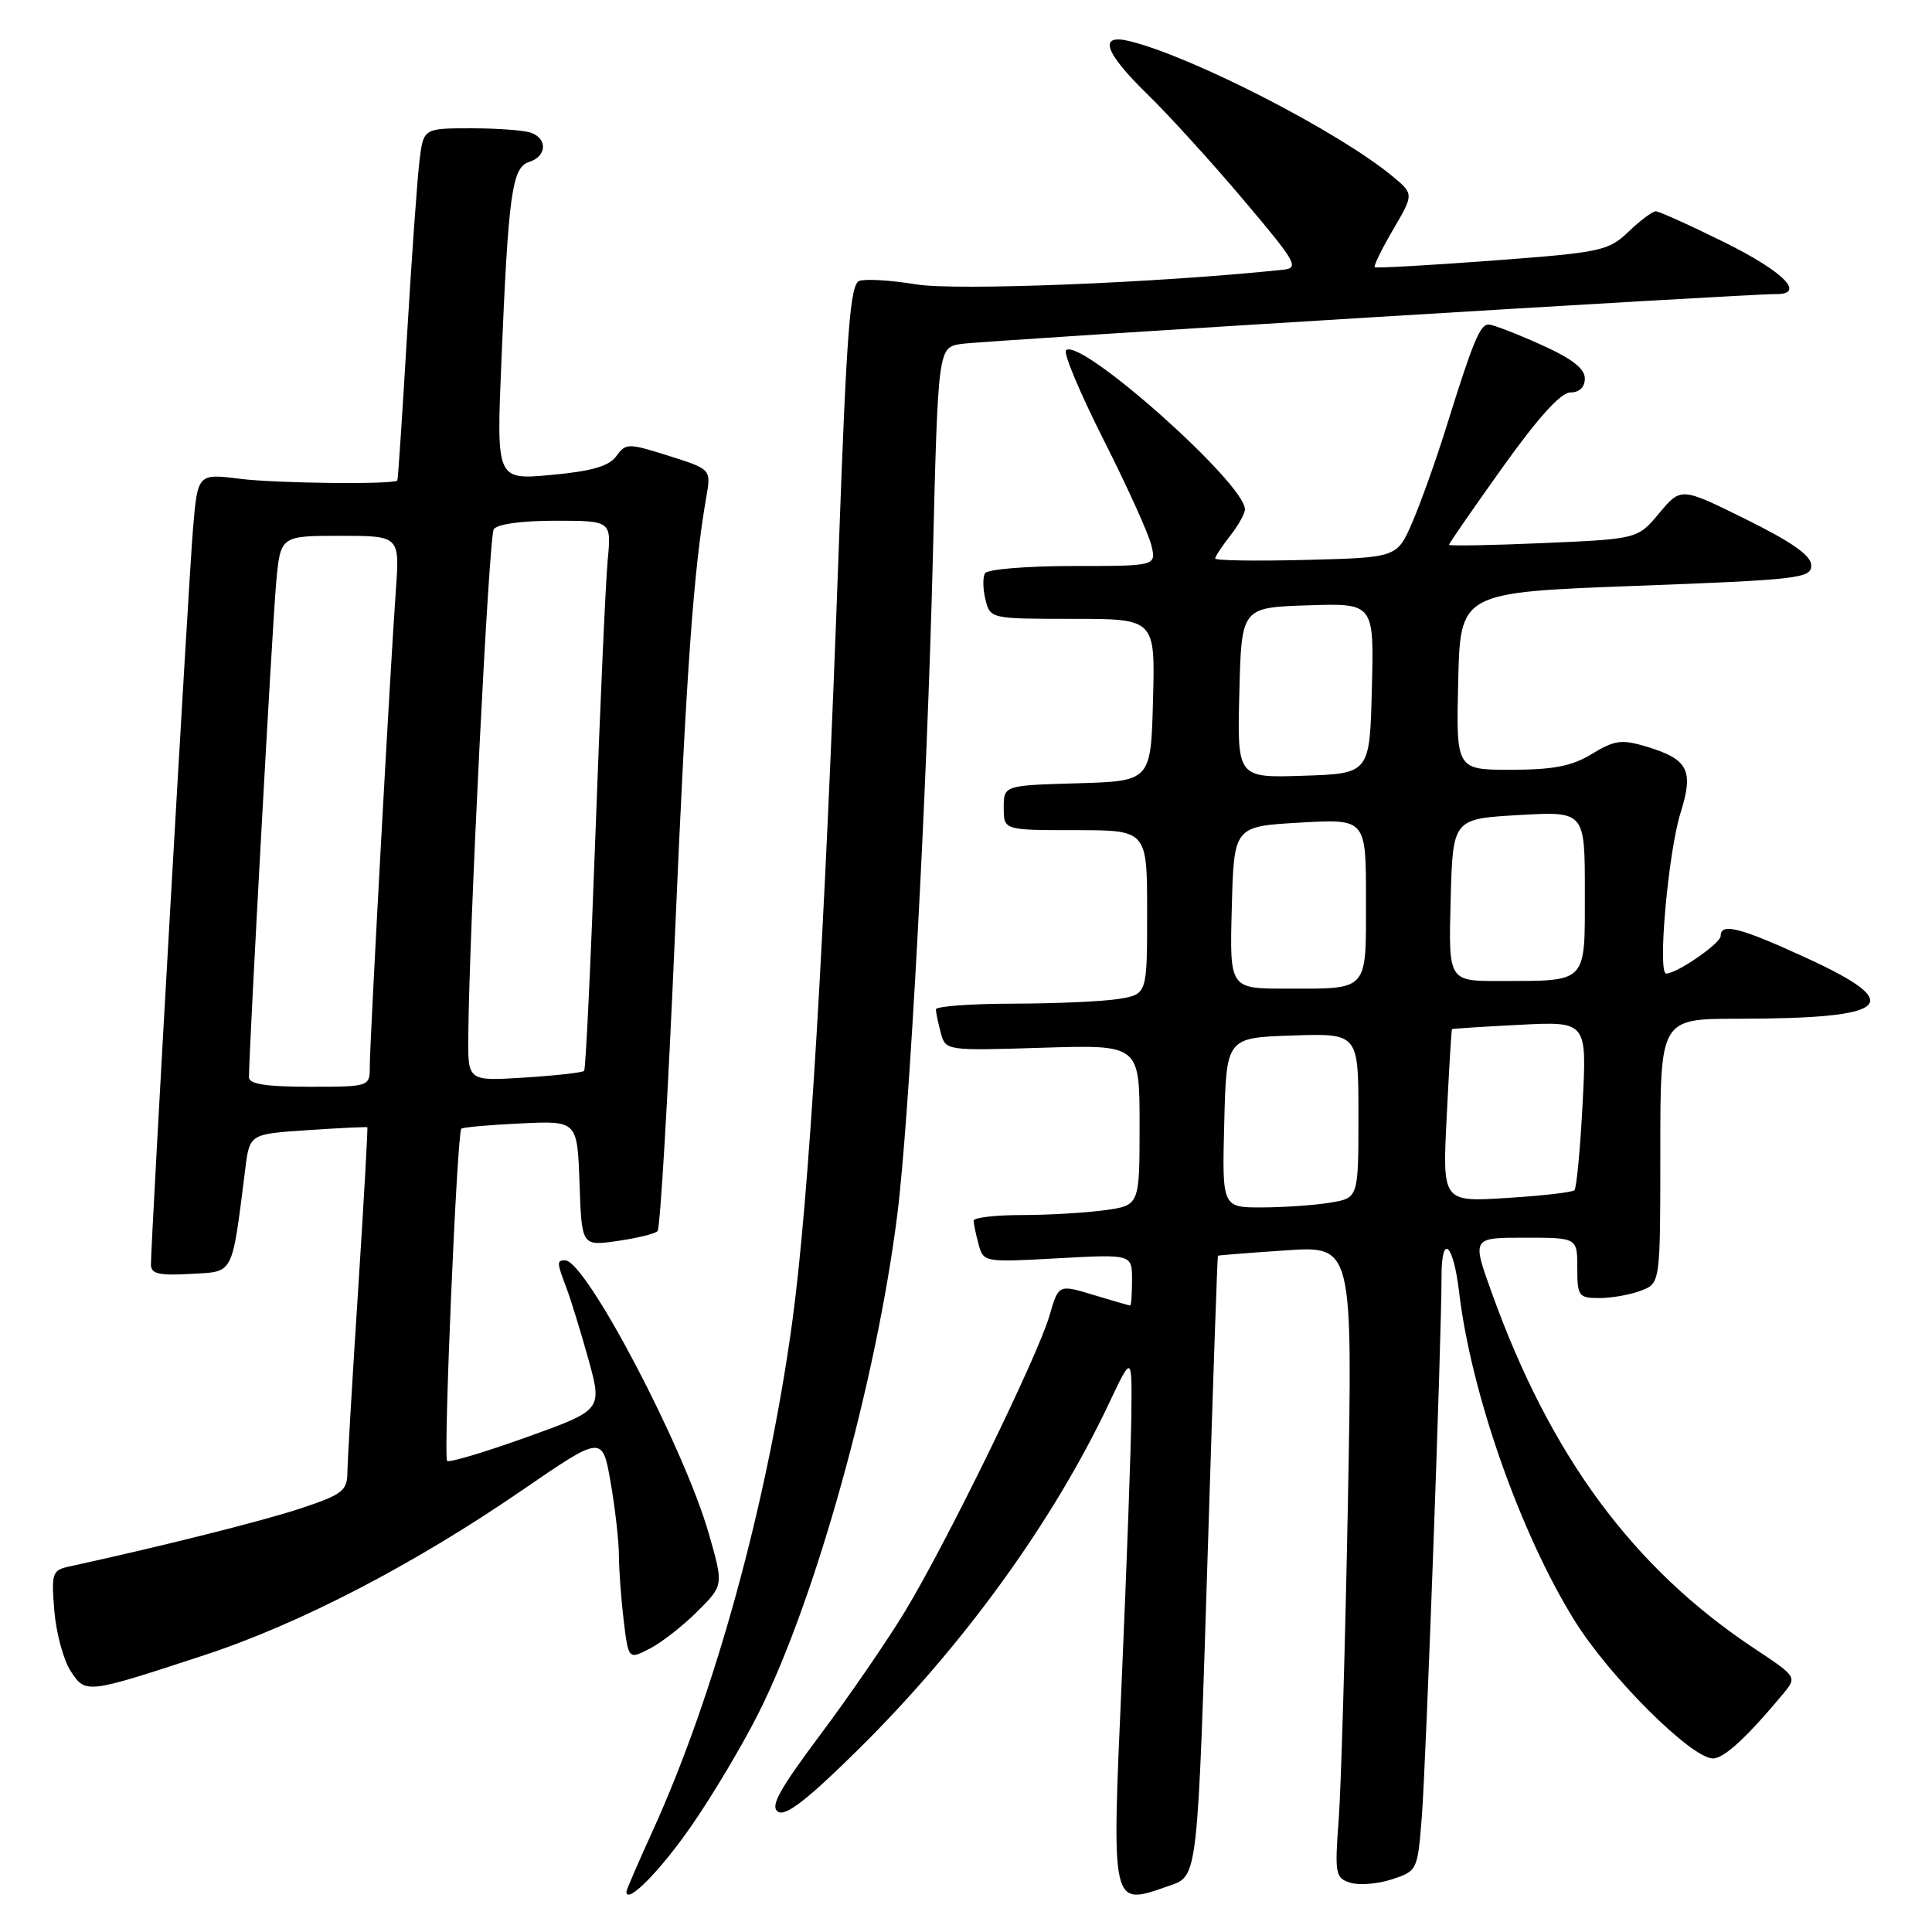<?xml version="1.0" encoding="UTF-8" standalone="no"?>
<!DOCTYPE svg PUBLIC "-//W3C//DTD SVG 1.1//EN" "http://www.w3.org/Graphics/SVG/1.1/DTD/svg11.dtd" >
<svg xmlns="http://www.w3.org/2000/svg" xmlns:xlink="http://www.w3.org/1999/xlink" version="1.1" viewBox="0 0 256 256">
 <g >
 <path fill="currentColor"
d=" M 91.71 241.80 C 94.48 237.79 98.44 231.13 100.51 227.00 C 108.05 211.99 116.10 183.08 118.89 161.00 C 120.50 148.29 122.83 105.13 123.61 73.77 C 124.30 46.03 124.30 46.03 127.40 45.57 C 130.42 45.12 231.76 38.92 235.25 38.97 C 239.34 39.03 236.42 36.04 228.60 32.16 C 223.98 29.87 219.84 28.00 219.40 28.00 C 218.97 28.00 217.34 29.21 215.80 30.69 C 213.13 33.25 212.19 33.45 197.74 34.53 C 189.36 35.16 182.35 35.55 182.16 35.41 C 181.98 35.27 183.07 33.03 184.59 30.43 C 187.36 25.70 187.36 25.70 184.43 23.29 C 177.27 17.40 158.13 7.56 149.75 5.47 C 145.47 4.40 146.29 6.89 152.09 12.54 C 154.89 15.27 160.60 21.55 164.78 26.50 C 171.86 34.88 172.21 35.52 169.94 35.75 C 153.31 37.49 126.60 38.55 121.40 37.68 C 118.05 37.13 114.65 36.92 113.85 37.23 C 112.66 37.69 112.18 43.84 111.16 72.14 C 109.28 124.40 107.20 158.94 104.96 175.30 C 101.68 199.14 94.70 224.57 86.46 242.65 C 84.56 246.83 83.00 250.43 83.00 250.66 C 83.00 252.46 87.57 247.81 91.71 241.80 Z  M 154.80 249.92 C 158.78 248.53 158.65 249.66 160.10 203.50 C 160.73 183.15 161.31 166.45 161.38 166.39 C 161.44 166.33 165.49 166.01 170.37 165.68 C 179.24 165.08 179.24 165.08 178.60 199.29 C 178.24 218.11 177.70 236.94 177.38 241.15 C 176.85 248.31 176.94 248.85 178.92 249.47 C 180.08 249.84 182.56 249.64 184.44 249.02 C 187.81 247.91 187.84 247.83 188.40 240.70 C 188.97 233.39 191.02 177.09 191.01 169.19 C 191.00 163.33 192.57 164.70 193.34 171.22 C 194.92 184.58 201.43 203.13 208.62 214.71 C 213.25 222.17 224.12 233.00 226.97 233.00 C 228.46 233.00 231.50 230.19 236.35 224.35 C 238.11 222.22 238.07 222.15 232.47 218.44 C 216.37 207.75 205.44 192.94 197.65 171.25 C 195.04 164.00 195.04 164.00 202.02 164.00 C 209.00 164.00 209.00 164.00 209.00 168.00 C 209.00 171.76 209.18 172.00 211.93 172.00 C 213.55 172.00 216.02 171.56 217.43 171.02 C 220.00 170.05 220.00 170.05 220.00 152.52 C 220.00 135.00 220.00 135.00 230.25 134.99 C 250.58 134.97 252.73 133.08 239.40 126.95 C 230.59 122.90 228.00 122.23 228.00 124.01 C 228.00 125.00 222.22 128.99 220.78 129.00 C 219.61 129.00 221.05 112.91 222.68 107.71 C 224.46 102.04 223.71 100.59 218.07 98.90 C 214.88 97.95 213.91 98.08 210.94 99.90 C 208.28 101.52 205.85 101.99 200.22 102.00 C 192.94 102.00 192.94 102.00 193.22 90.25 C 193.50 78.50 193.50 78.50 216.75 77.63 C 238.31 76.82 240.00 76.63 240.00 74.93 C 240.00 73.62 237.51 71.86 231.37 68.82 C 222.74 64.55 222.74 64.55 219.87 67.98 C 217.00 71.42 217.00 71.42 204.50 71.96 C 197.62 72.26 192.00 72.36 192.00 72.19 C 192.00 72.01 195.19 67.40 199.09 61.94 C 203.82 55.31 206.82 52.00 208.09 52.00 C 209.29 52.00 210.00 51.30 210.00 50.14 C 210.00 48.83 208.25 47.49 204.12 45.64 C 200.89 44.19 197.80 43.00 197.25 43.00 C 196.11 43.00 195.20 45.18 191.67 56.50 C 190.30 60.90 188.26 66.61 187.15 69.19 C 185.12 73.88 185.12 73.88 173.06 74.19 C 166.42 74.36 161.01 74.28 161.02 74.00 C 161.03 73.72 161.92 72.38 163.00 71.00 C 164.08 69.62 164.96 68.05 164.96 67.50 C 164.99 64.06 143.08 44.59 141.25 46.42 C 140.88 46.79 143.13 52.13 146.24 58.29 C 149.36 64.46 152.20 70.74 152.56 72.25 C 153.22 75.00 153.22 75.00 142.17 75.00 C 136.09 75.00 130.85 75.43 130.53 75.95 C 130.20 76.48 130.23 78.05 130.58 79.45 C 131.21 81.99 131.27 82.00 142.14 82.00 C 153.07 82.00 153.07 82.00 152.78 92.75 C 152.50 103.50 152.50 103.50 142.75 103.79 C 133.00 104.07 133.00 104.07 133.00 107.04 C 133.00 110.00 133.00 110.00 142.50 110.00 C 152.00 110.00 152.00 110.00 152.00 120.87 C 152.00 131.74 152.00 131.74 148.25 132.36 C 146.19 132.70 139.89 132.98 134.25 132.99 C 128.61 133.00 124.01 133.34 124.01 133.75 C 124.02 134.16 124.31 135.56 124.66 136.86 C 125.29 139.22 125.33 139.23 138.15 138.83 C 151.00 138.43 151.00 138.43 151.00 149.08 C 151.00 159.73 151.00 159.73 146.36 160.36 C 143.81 160.71 138.86 161.00 135.36 161.00 C 131.86 161.00 129.01 161.34 129.01 161.75 C 129.02 162.16 129.31 163.57 129.67 164.89 C 130.30 167.25 130.42 167.27 140.15 166.73 C 150.00 166.19 150.00 166.19 150.00 169.59 C 150.00 171.47 149.89 173.00 149.75 172.99 C 149.61 172.98 147.42 172.35 144.88 171.58 C 140.26 170.18 140.26 170.18 139.06 174.34 C 137.51 179.69 125.43 204.42 119.93 213.50 C 117.60 217.35 112.55 224.71 108.70 229.85 C 103.23 237.17 102.01 239.39 103.10 240.07 C 104.12 240.70 107.04 238.43 113.82 231.72 C 127.65 218.05 139.52 201.65 146.94 185.97 C 150.00 179.50 150.00 179.50 149.91 187.50 C 149.86 191.90 149.29 207.65 148.64 222.50 C 147.29 253.03 147.19 252.57 154.80 249.92 Z  M 27.00 219.34 C 39.67 215.19 54.78 207.35 69.16 197.48 C 79.82 190.16 79.82 190.16 80.91 196.41 C 81.51 199.85 82.00 204.20 82.01 206.08 C 82.01 207.96 82.30 211.84 82.64 214.71 C 83.27 219.91 83.27 219.91 86.12 218.44 C 87.69 217.63 90.52 215.41 92.42 213.51 C 95.88 210.06 95.88 210.06 93.94 203.28 C 90.66 191.80 77.63 167.00 74.88 167.00 C 73.76 167.00 73.77 167.28 75.05 170.64 C 75.63 172.17 76.94 176.43 77.97 180.12 C 79.82 186.83 79.82 186.83 69.77 190.44 C 64.24 192.42 59.50 193.84 59.25 193.58 C 58.72 193.05 60.56 150.09 61.13 149.56 C 61.33 149.37 64.88 149.05 69.00 148.86 C 76.50 148.50 76.50 148.50 76.79 156.81 C 77.08 165.11 77.08 165.11 81.79 164.44 C 84.38 164.07 86.79 163.48 87.13 163.13 C 87.48 162.78 88.52 145.18 89.43 124.00 C 90.96 88.60 91.89 75.63 93.59 65.84 C 94.23 62.18 94.23 62.18 88.61 60.40 C 83.20 58.70 82.94 58.70 81.66 60.45 C 80.69 61.78 78.40 62.44 73.06 62.93 C 65.78 63.60 65.78 63.60 66.43 48.05 C 67.36 25.65 67.84 22.18 70.11 21.46 C 72.41 20.74 72.59 18.44 70.42 17.61 C 69.55 17.27 65.98 17.00 62.48 17.00 C 56.12 17.00 56.12 17.00 55.59 21.25 C 55.30 23.59 54.55 34.05 53.93 44.50 C 53.31 54.95 52.74 63.58 52.65 63.67 C 52.15 64.22 36.63 64.05 31.85 63.45 C 26.19 62.74 26.19 62.74 25.57 70.12 C 24.99 77.09 20.00 164.29 20.00 167.57 C 20.00 168.79 21.07 169.04 25.24 168.80 C 31.07 168.47 30.68 169.22 32.50 154.88 C 33.08 150.26 33.08 150.26 40.79 149.75 C 45.03 149.46 48.58 149.30 48.67 149.37 C 48.76 149.44 48.21 159.18 47.45 171.00 C 46.68 182.83 46.04 193.70 46.03 195.17 C 46.00 197.55 45.32 198.06 39.75 199.90 C 34.61 201.59 21.41 204.90 9.13 207.58 C 6.92 208.06 6.79 208.47 7.20 213.46 C 7.45 216.40 8.42 219.99 9.36 221.42 C 11.35 224.46 11.39 224.46 27.00 219.34 Z  M 162.22 148.75 C 162.50 137.50 162.50 137.50 171.25 137.21 C 180.00 136.92 180.00 136.92 180.00 147.83 C 180.00 158.74 180.00 158.74 176.25 159.36 C 174.19 159.70 170.12 159.98 167.22 159.99 C 161.93 160.00 161.93 160.00 162.22 148.75 Z  M 191.70 147.89 C 192.01 141.62 192.32 136.44 192.39 136.37 C 192.45 136.30 196.50 136.04 201.39 135.79 C 210.28 135.34 210.28 135.34 209.70 146.27 C 209.39 152.29 208.90 157.43 208.62 157.71 C 208.35 157.99 204.30 158.45 199.62 158.74 C 191.12 159.27 191.12 159.27 191.70 147.89 Z  M 163.22 120.25 C 163.50 109.50 163.50 109.50 172.25 109.00 C 181.00 108.50 181.00 108.50 181.00 119.14 C 181.00 131.51 181.46 131.00 170.38 131.00 C 162.93 131.00 162.93 131.00 163.22 120.25 Z  M 192.22 119.25 C 192.50 108.50 192.50 108.50 201.25 108.00 C 210.00 107.50 210.00 107.50 210.00 118.13 C 210.00 130.45 210.46 129.96 198.72 129.99 C 191.93 130.00 191.93 130.00 192.22 119.25 Z  M 164.22 91.79 C 164.50 80.50 164.50 80.50 173.28 80.21 C 182.07 79.92 182.07 79.92 181.78 91.21 C 181.50 102.50 181.50 102.50 172.72 102.79 C 163.93 103.08 163.93 103.08 164.22 91.79 Z  M 32.99 142.75 C 32.97 139.49 36.09 82.74 36.59 77.25 C 37.16 71.00 37.16 71.00 45.07 71.00 C 52.97 71.00 52.97 71.00 52.45 78.25 C 51.71 88.54 49.00 137.95 49.00 141.25 C 49.00 144.00 49.00 144.00 41.00 144.00 C 35.27 144.00 33.00 143.65 32.99 142.75 Z  M 62.05 137.38 C 62.16 123.42 64.78 71.17 65.42 70.14 C 65.84 69.45 69.09 69.00 73.57 69.00 C 81.02 69.00 81.02 69.00 80.52 74.25 C 80.25 77.14 79.52 93.45 78.90 110.50 C 78.28 127.55 77.61 141.68 77.40 141.90 C 77.20 142.12 73.65 142.52 69.52 142.78 C 62.00 143.26 62.00 143.26 62.05 137.38 Z "/>
</g>
</svg>